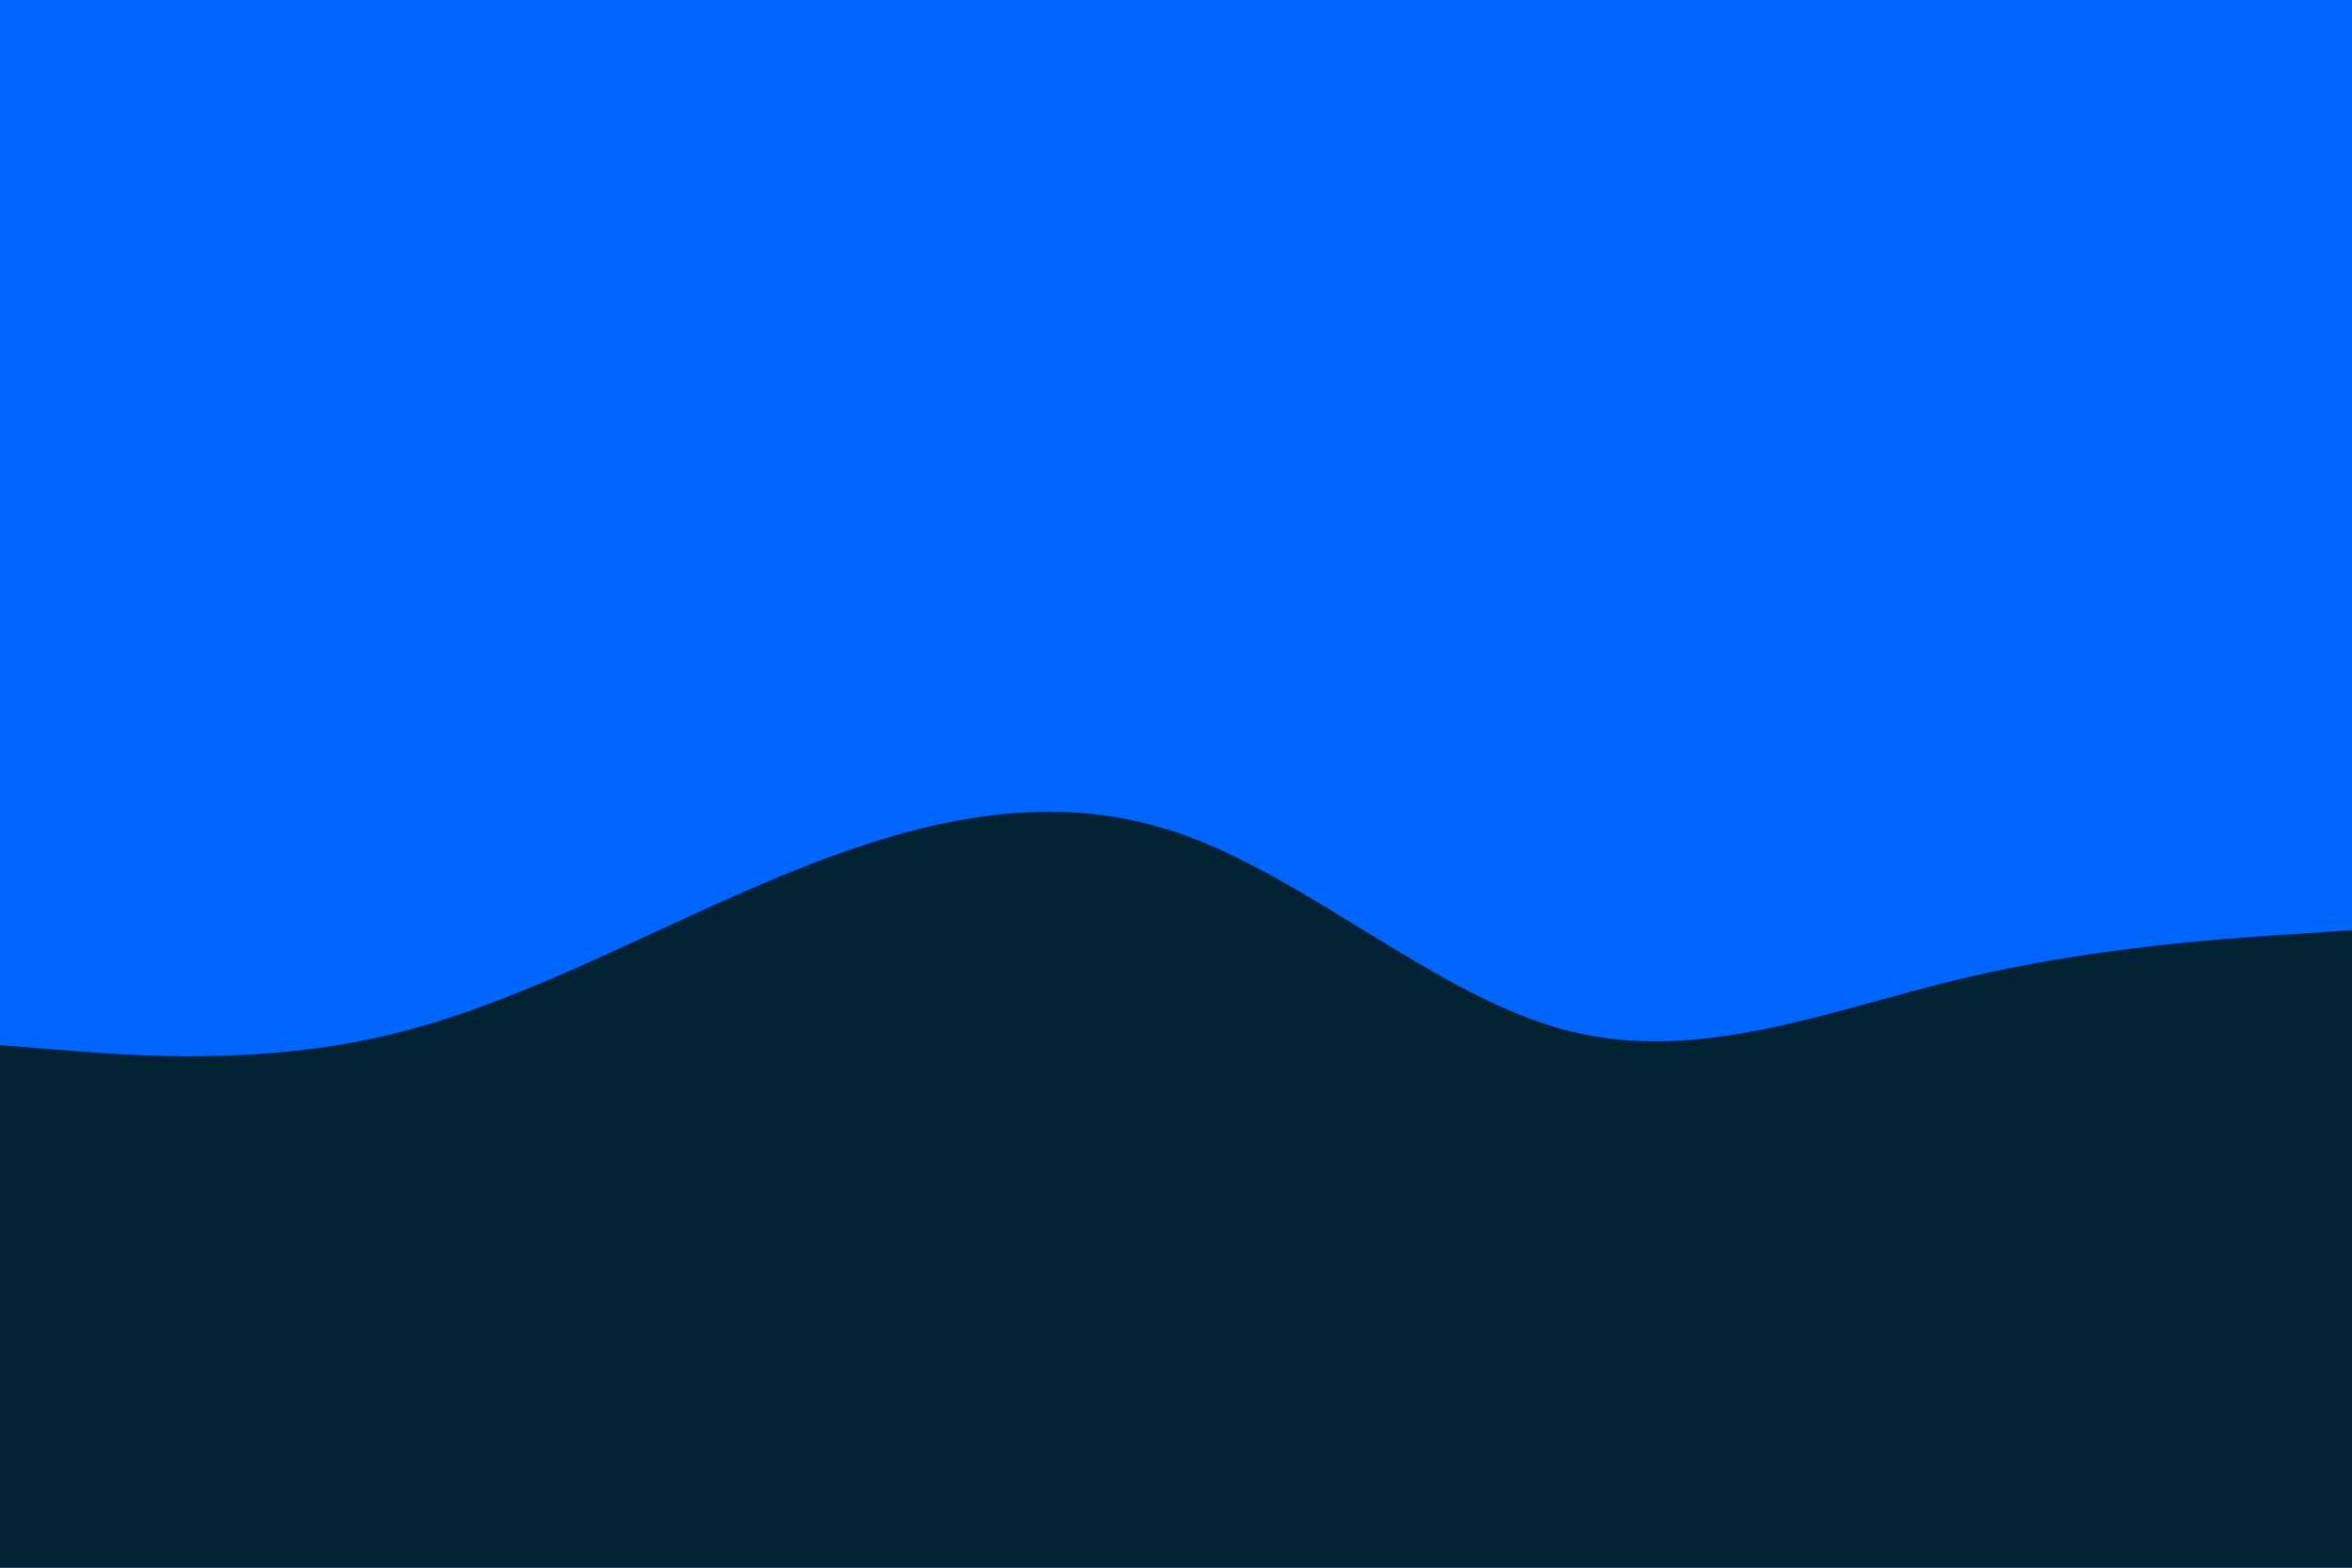 <svg id="visual" viewBox="0 0 900 600" width="900" height="600" xmlns="http://www.w3.org/2000/svg" xmlns:xlink="http://www.w3.org/1999/xlink" version="1.1"><rect x="0" y="0" width="900" height="600" fill="#0066ff"></rect><path d="M0 400L25 402C50 404 100 408 150 395.8C200 383.7 250 355.3 300 334.8C350 314.3 400 301.7 450 318.5C500 335.3 550 381.7 600 394.5C650 407.3 700 386.7 750 374.7C800 362.7 850 359.3 875 357.7L900 356L900 601L875 601C850 601 800 601 750 601C700 601 650 601 600 601C550 601 500 601 450 601C400 601 350 601 300 601C250 601 200 601 150 601C100 601 50 601 25 601L0 601Z" fill="#002233" stroke-linecap="round" stroke-linejoin="miter"></path></svg>